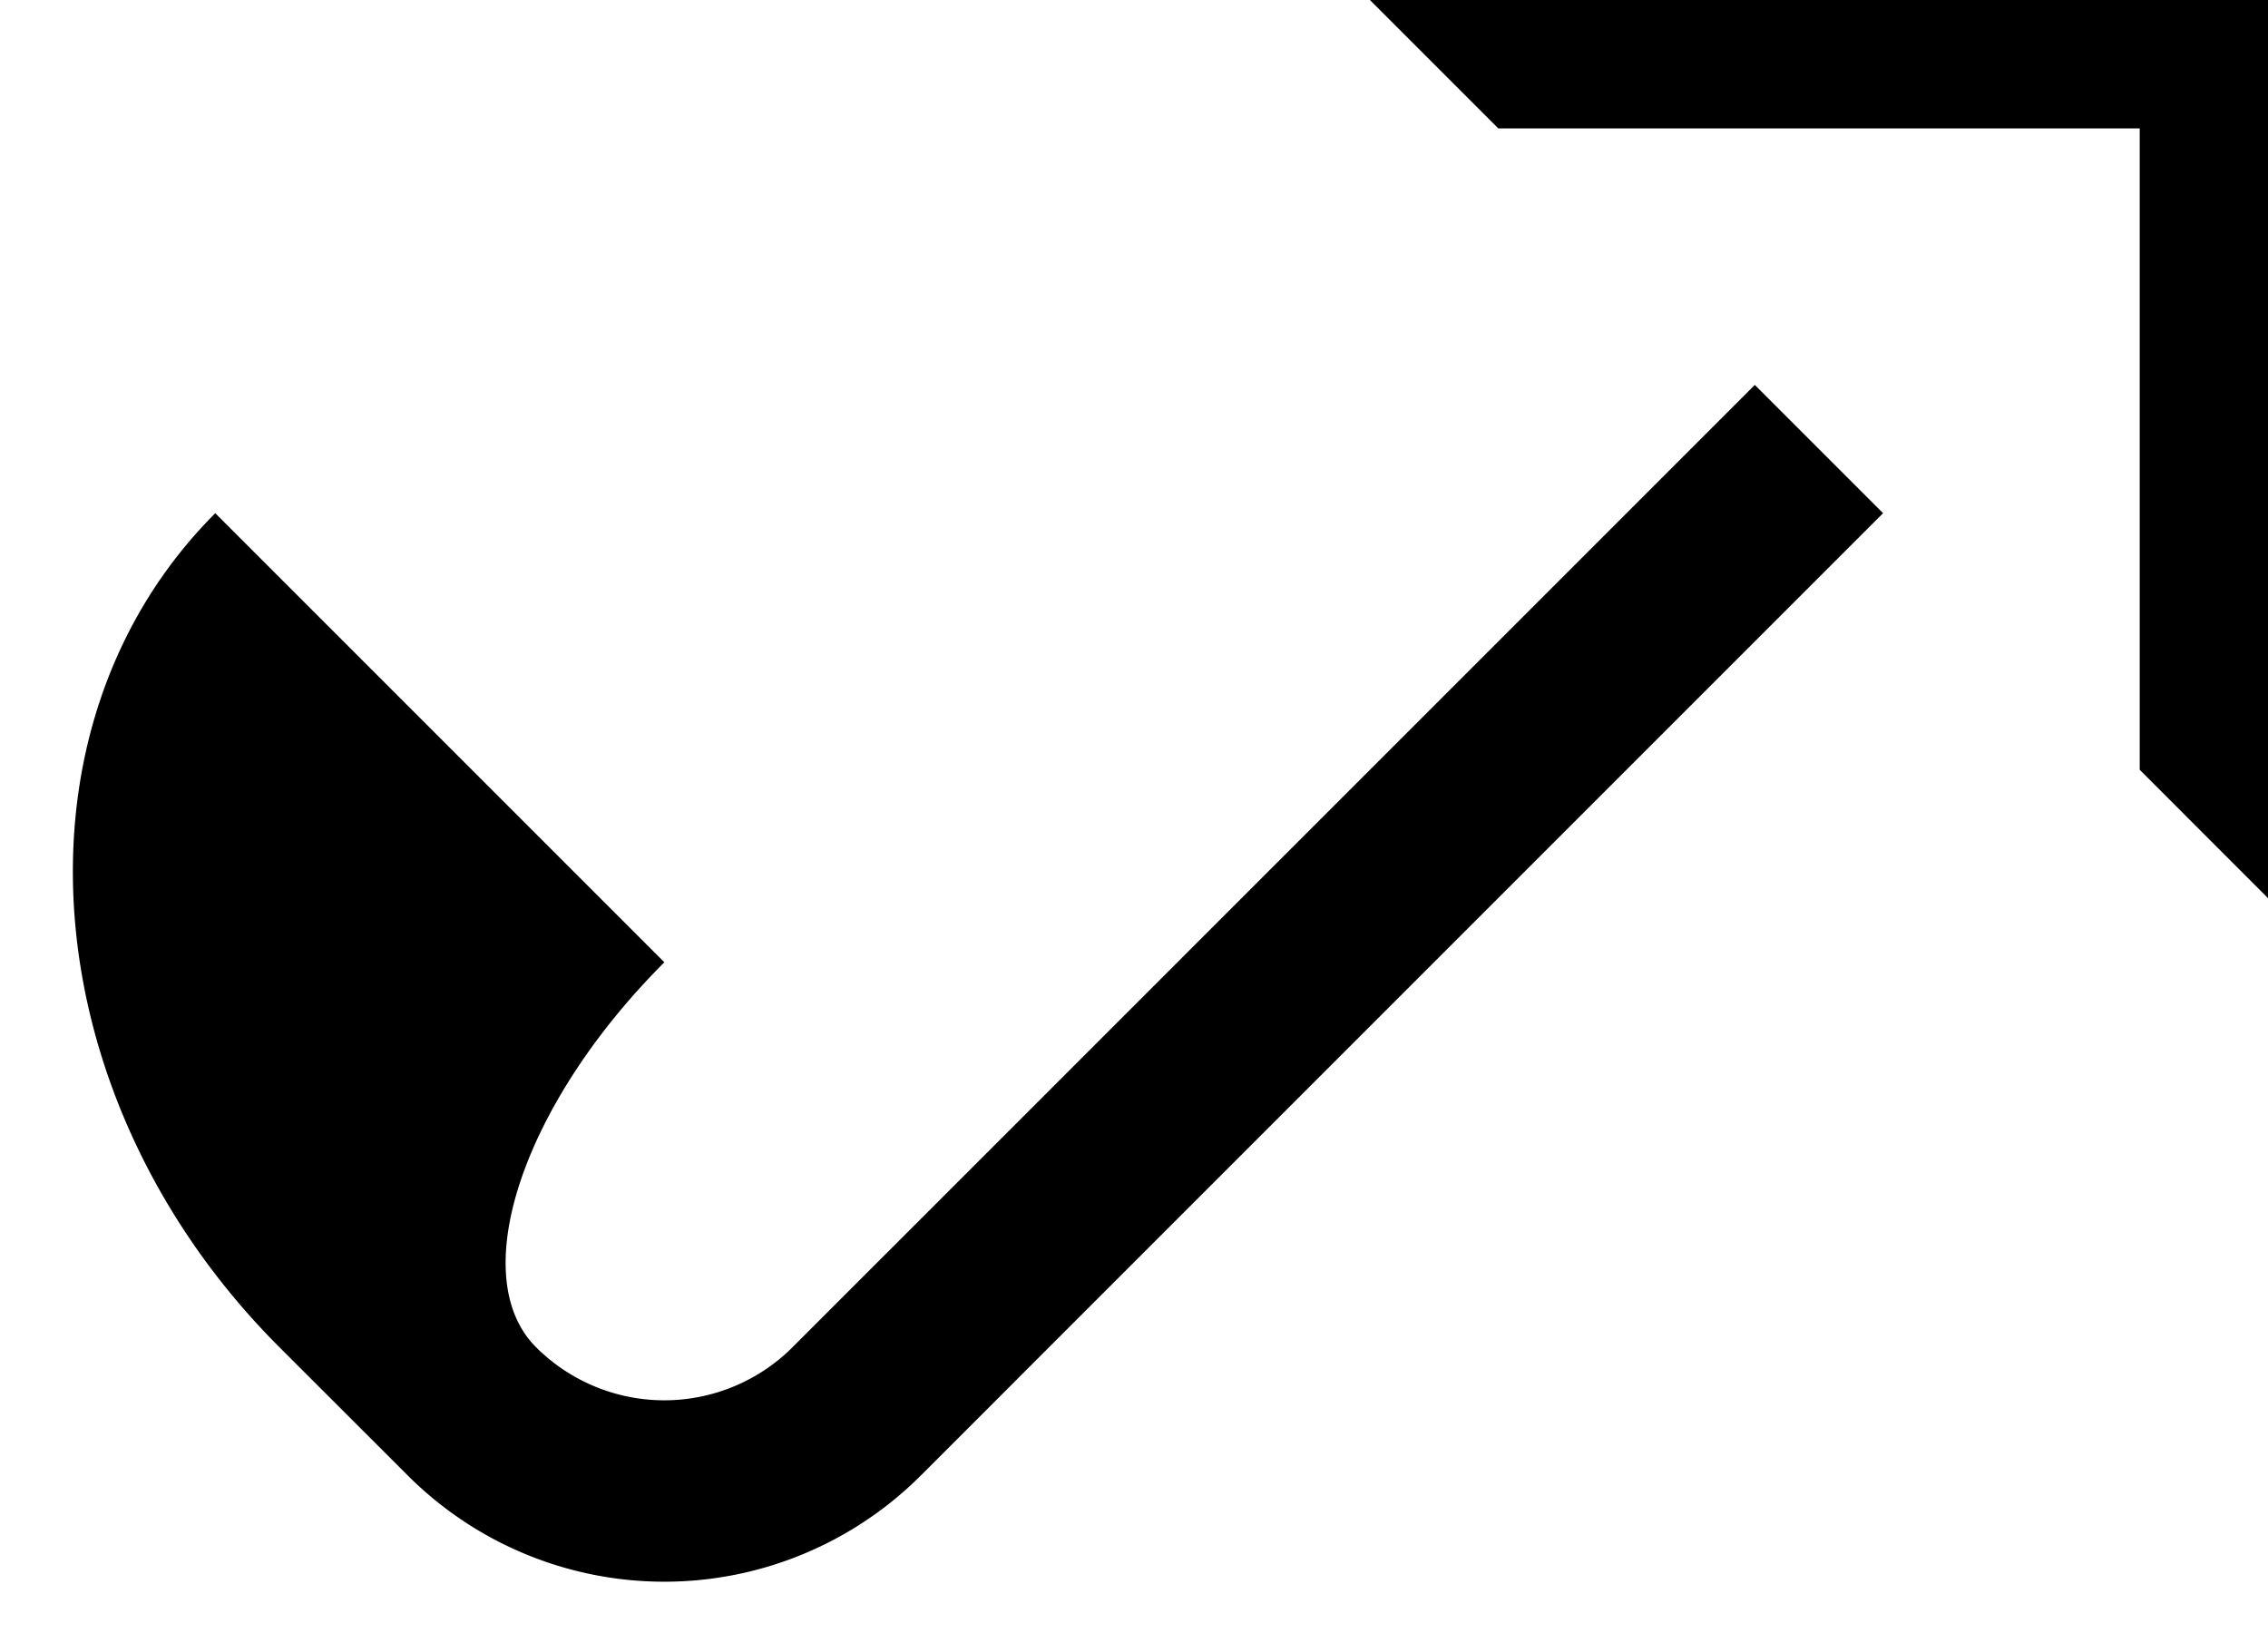 <svg xmlns="http://www.w3.org/2000/svg" version="1.0" width="25" height="18"><path d="M25 0v9.9l-1.414-1.415v-7.07h-7.071L15.1 0H25z"/><path d="M20.757 5.657L10.151 16.263a4 4 0 0 1-5.657 0L3.08 14.85C.346 12.116.03 8 2.373 5.657l4.95 4.95c-1.563 1.562-2.196 3.461-1.415 4.242a2 2 0 0 0 2.829 0L19.343 4.243l1.414 1.414z"/></svg>